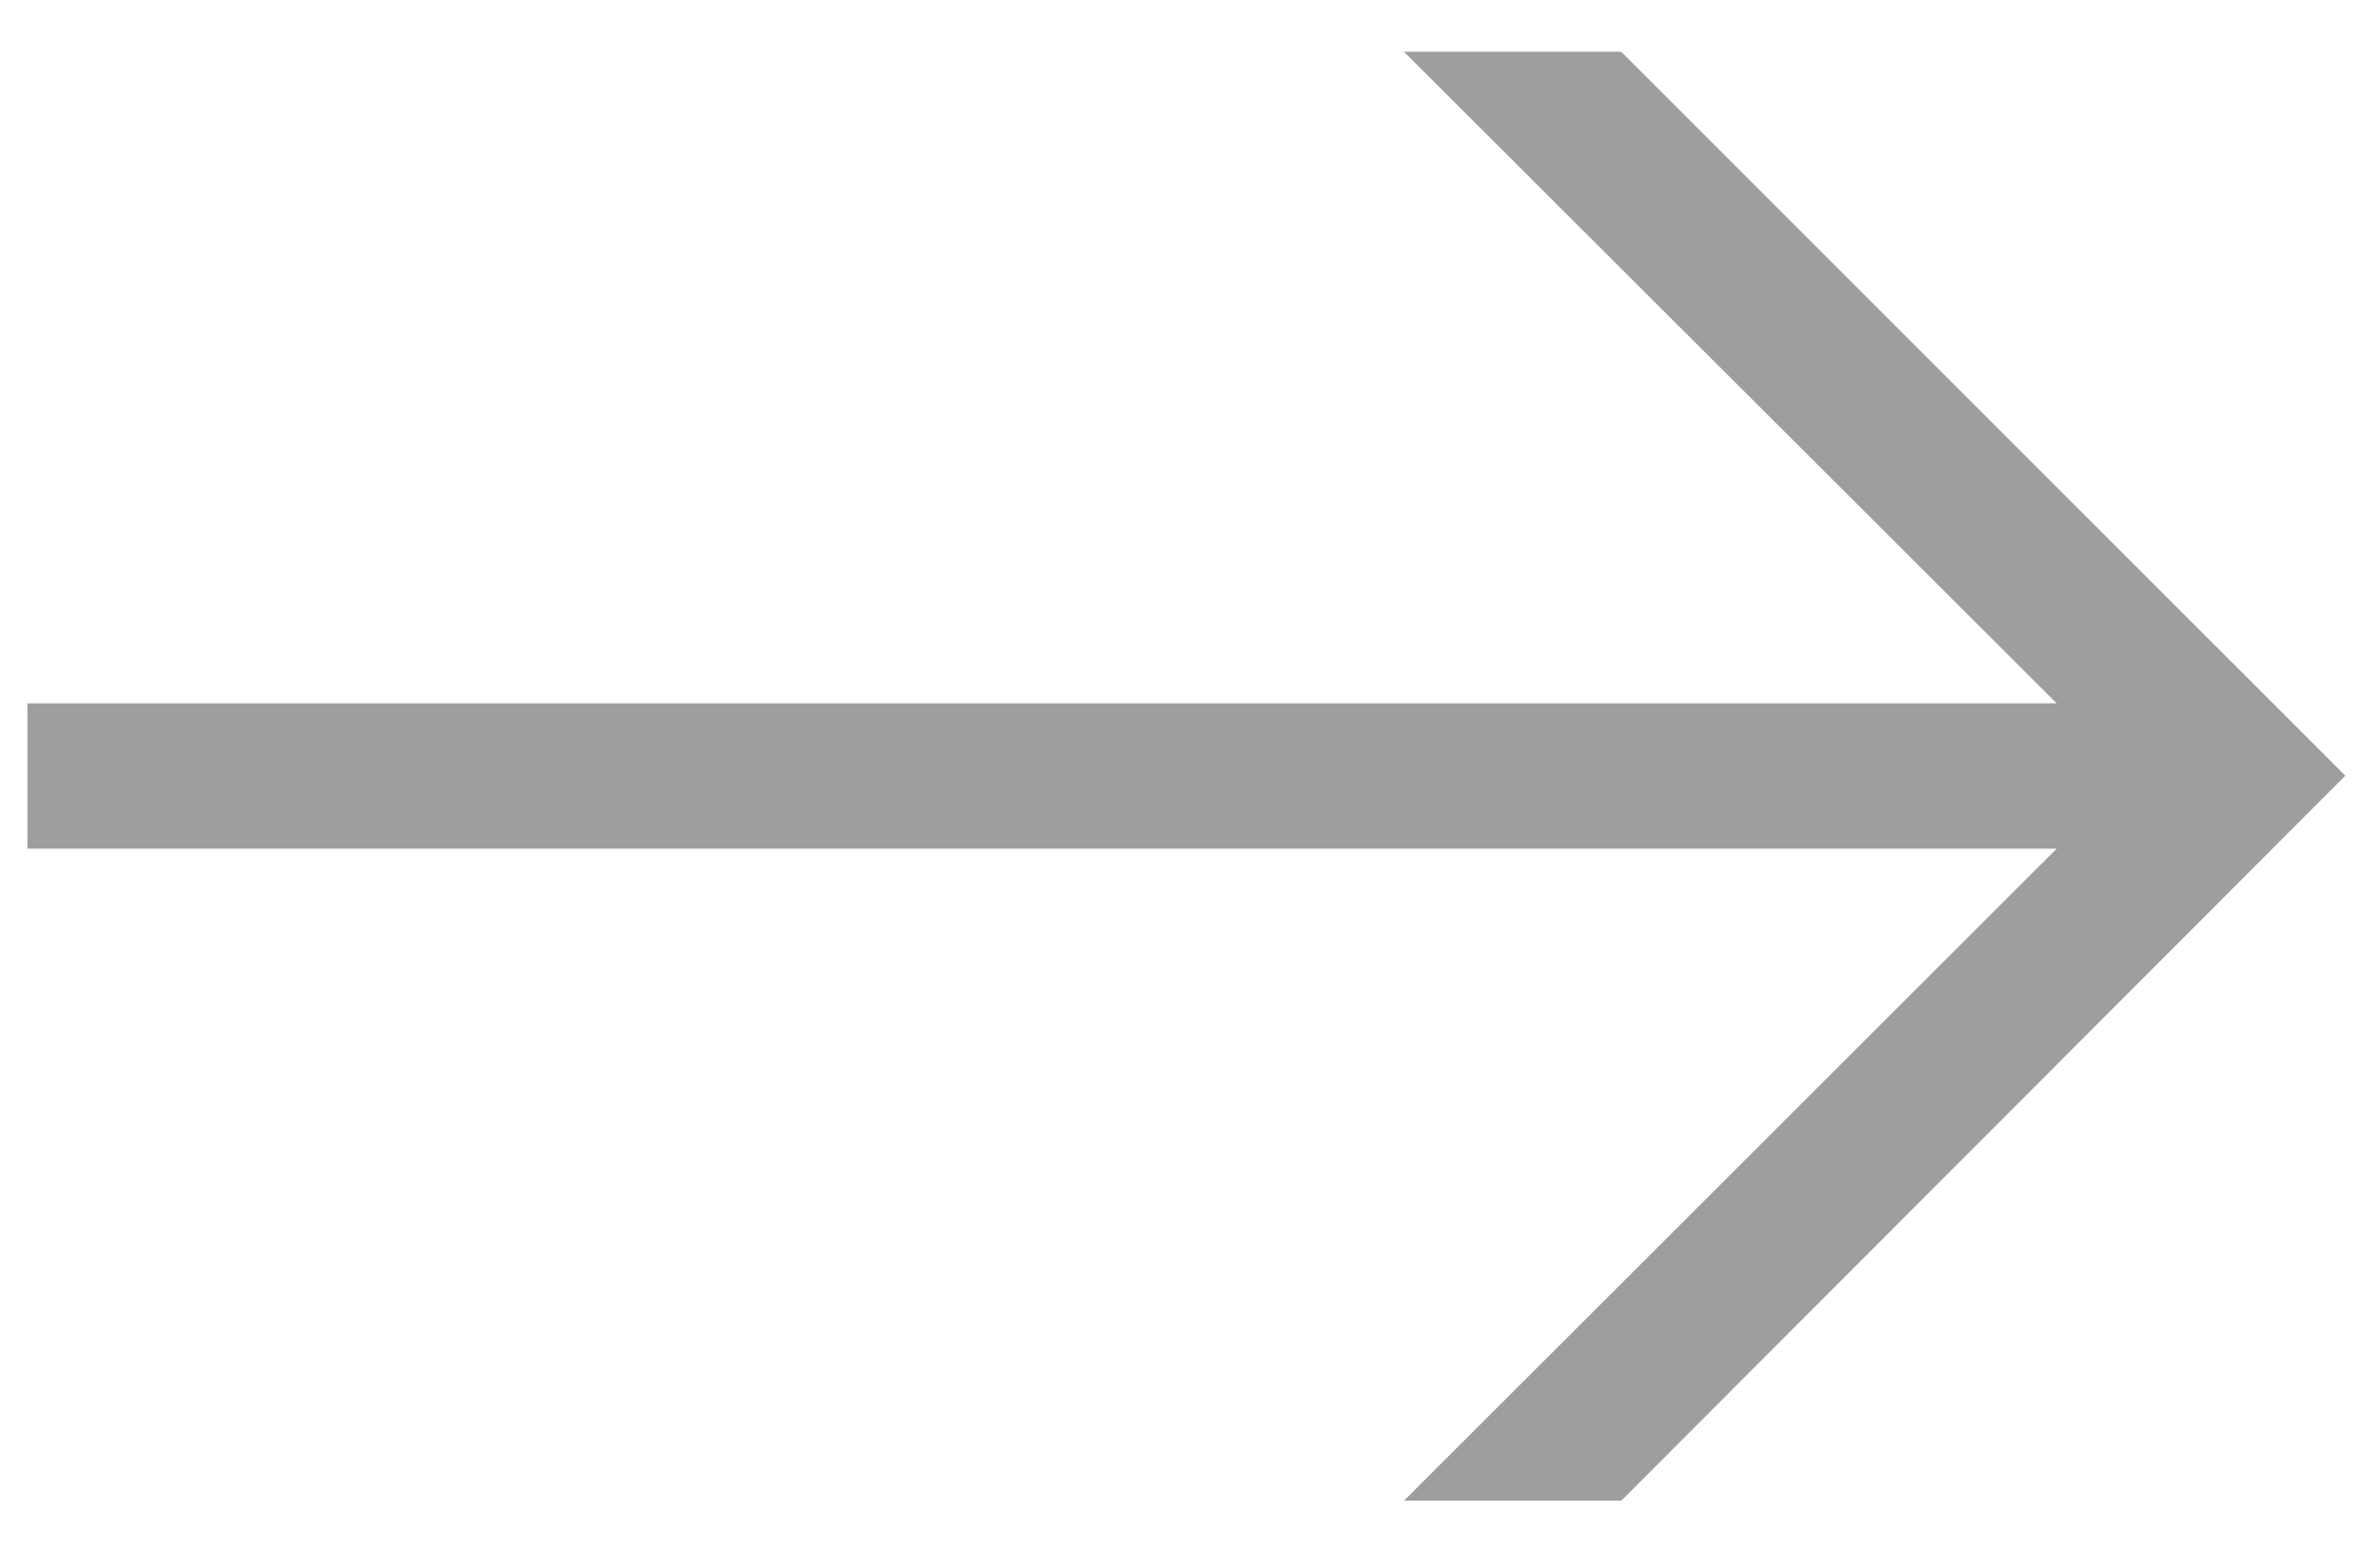 <svg width="23" height="15" fill="none" xmlns="http://www.w3.org/2000/svg"><path fill-rule="evenodd" clip-rule="evenodd" d="M.265 6.796h19.611L13.567.5h2.1l6.998 6.995-6.997 7.005h-2.1l6.308-6.3H.265V6.796z" fill="#515151" fill-opacity=".552"/></svg>